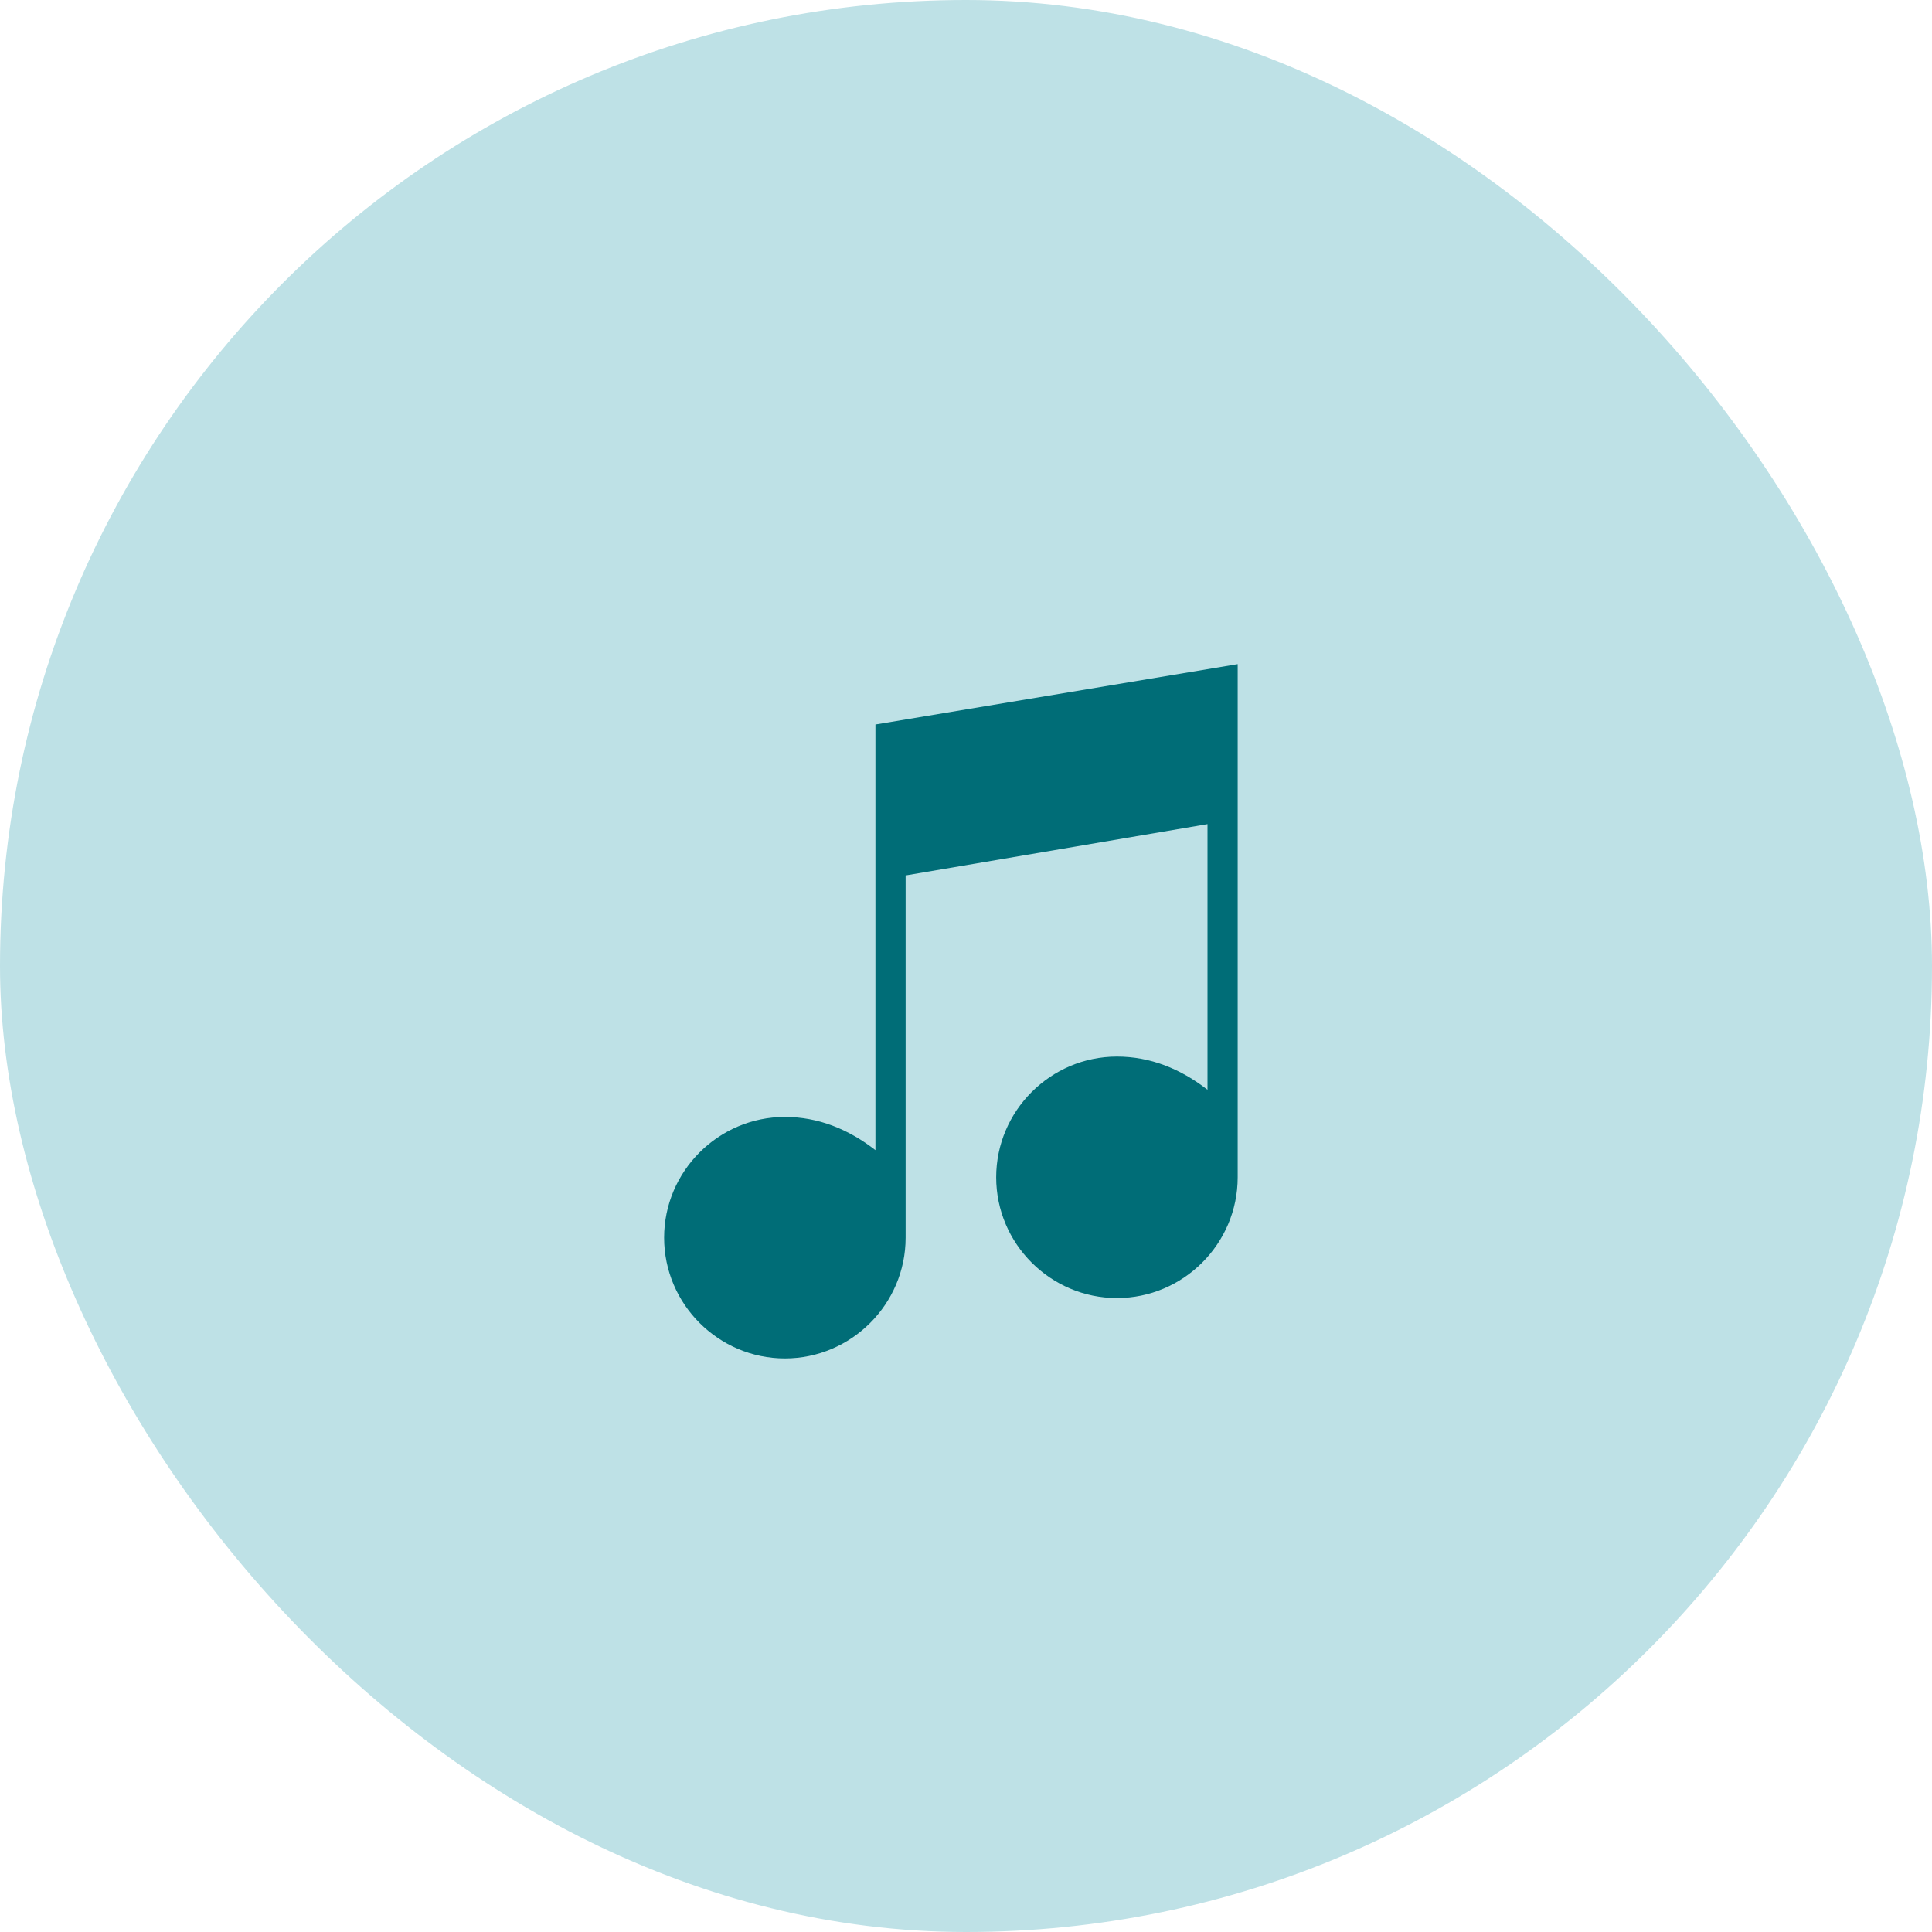 <svg width="64" height="64" viewBox="0 0 64 64" fill="none" xmlns="http://www.w3.org/2000/svg">
    <rect width="64" height="64" rx="32" fill="#BEE1E6"/>
    <path d="M41 22L29 24V38.1C28.1 37.4 27.1 37 26 37C23.8 37 22 38.8 22 41C22 43.2 23.8 45 26 45C28.2 45 30 43.2 30 41V29L40 27.3V36.1C39.1 35.4 38.1 35 37 35C34.8 35 33 36.8 33 39C33 41.2 34.8 43 37 43C39.2 43 41 41.2 41 39V22Z" fill="#006D77"/>
</svg> 